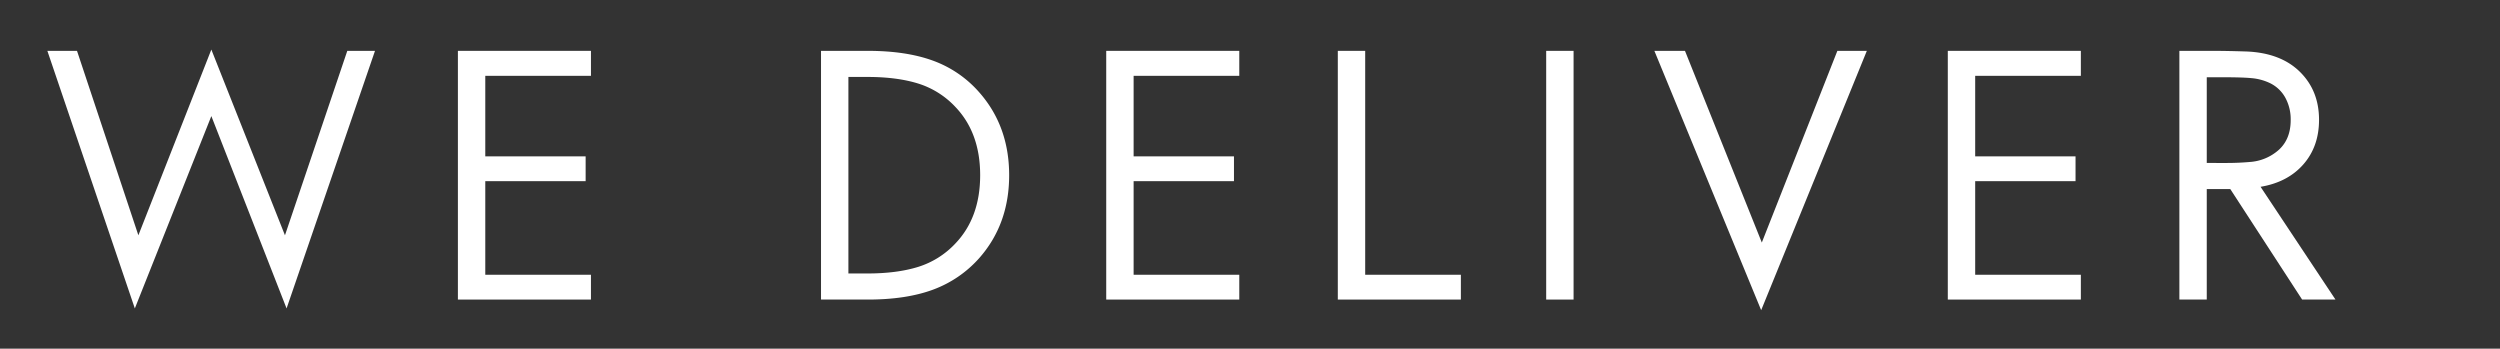 <svg id="Layer_1" data-name="Layer 1" xmlns="http://www.w3.org/2000/svg" viewBox="0 0 1197.357 167"><rect x="0" y="0" width="1197.357" height="167" fill="#333333" stroke="none"/><defs><style>.cls-1{isolation:isolate;}.cls-2{fill:#fff;}</style></defs><title>homepage</title><g class="cls-1"><path class="cls-2" d="M22.684,24.357H36.879l29.394,88.335L101.221,23.74,136.478,112.692l29.856-88.335H179.604L137.25,147.718,101.221,55.602,64.576,147.718Z"/><path class="cls-2" d="M219.307,143.474V24.357h63.725v11.958H232.422V74.889h48.063V86.77H232.422v44.823h50.609V143.474Z"/><path class="cls-2" d="M393.22,143.474V24.357h22.45q18.36,0,31.206,4.706a53.801,53.801,0,0,1,22.026,15.044Q483.329,60.386,483.33,83.916q0,23.531-14.427,39.809a55.027,55.027,0,0,1-22.142,15.044q-12.807,4.707-31.091,4.706Zm13.115-12.498h9.181q14.118,0,24.263-3.163a41.171,41.171,0,0,0,17.783-11.187q11.88-12.42,11.881-32.711,0-20.29-11.881-32.711a41.189,41.189,0,0,0-17.783-11.187q-10.146-3.163-24.263-3.163h-9.181Z"/><path class="cls-2" d="M529.822,143.474V24.357h63.725v11.958H542.938V74.889H591.001V86.77H542.938v44.823h50.609V143.474Z"/><path class="cls-2" d="M640.733,143.474V24.357h13.115V131.594H699.675V143.474Z"/><path class="cls-2" d="M740.535,143.474V24.357h13.115V143.474Z"/><path class="cls-2" d="M792.351,24.357h14.658l36.8,91.807,36.183-91.807h14.118L843.5,148.566Z"/><path class="cls-2" d="M932.886,143.474V24.357h63.725v11.958H946.001V74.889h48.063V86.77H946.001v44.823h50.609V143.474Z"/><path class="cls-2" d="M1043.797,143.474V24.357h15.97q3.472,0,7.522.077,4.049.078,8.756.231,16.277.694,25.459,9.721,9.18,9.026,9.181,22.99,0,12.807-7.522,21.37-7.521,8.563-20.482,10.724l35.874,54.004H1102.584l-34.408-52.924h-11.264V143.474Zm13.115-65.422H1066.71q2.546,0,5.246-.116,2.7-.116,5.4-.347a23.183,23.183,0,0,0,14.195-5.94q5.555-5.168,5.555-14.118a21.462,21.462,0,0,0-2.777-11.109A16.709,16.709,0,0,0,1086.46,39.478a25.569,25.569,0,0,0-8.023-2.045q-4.397-.423-13.27-.424h-8.255Z"/></g></svg>